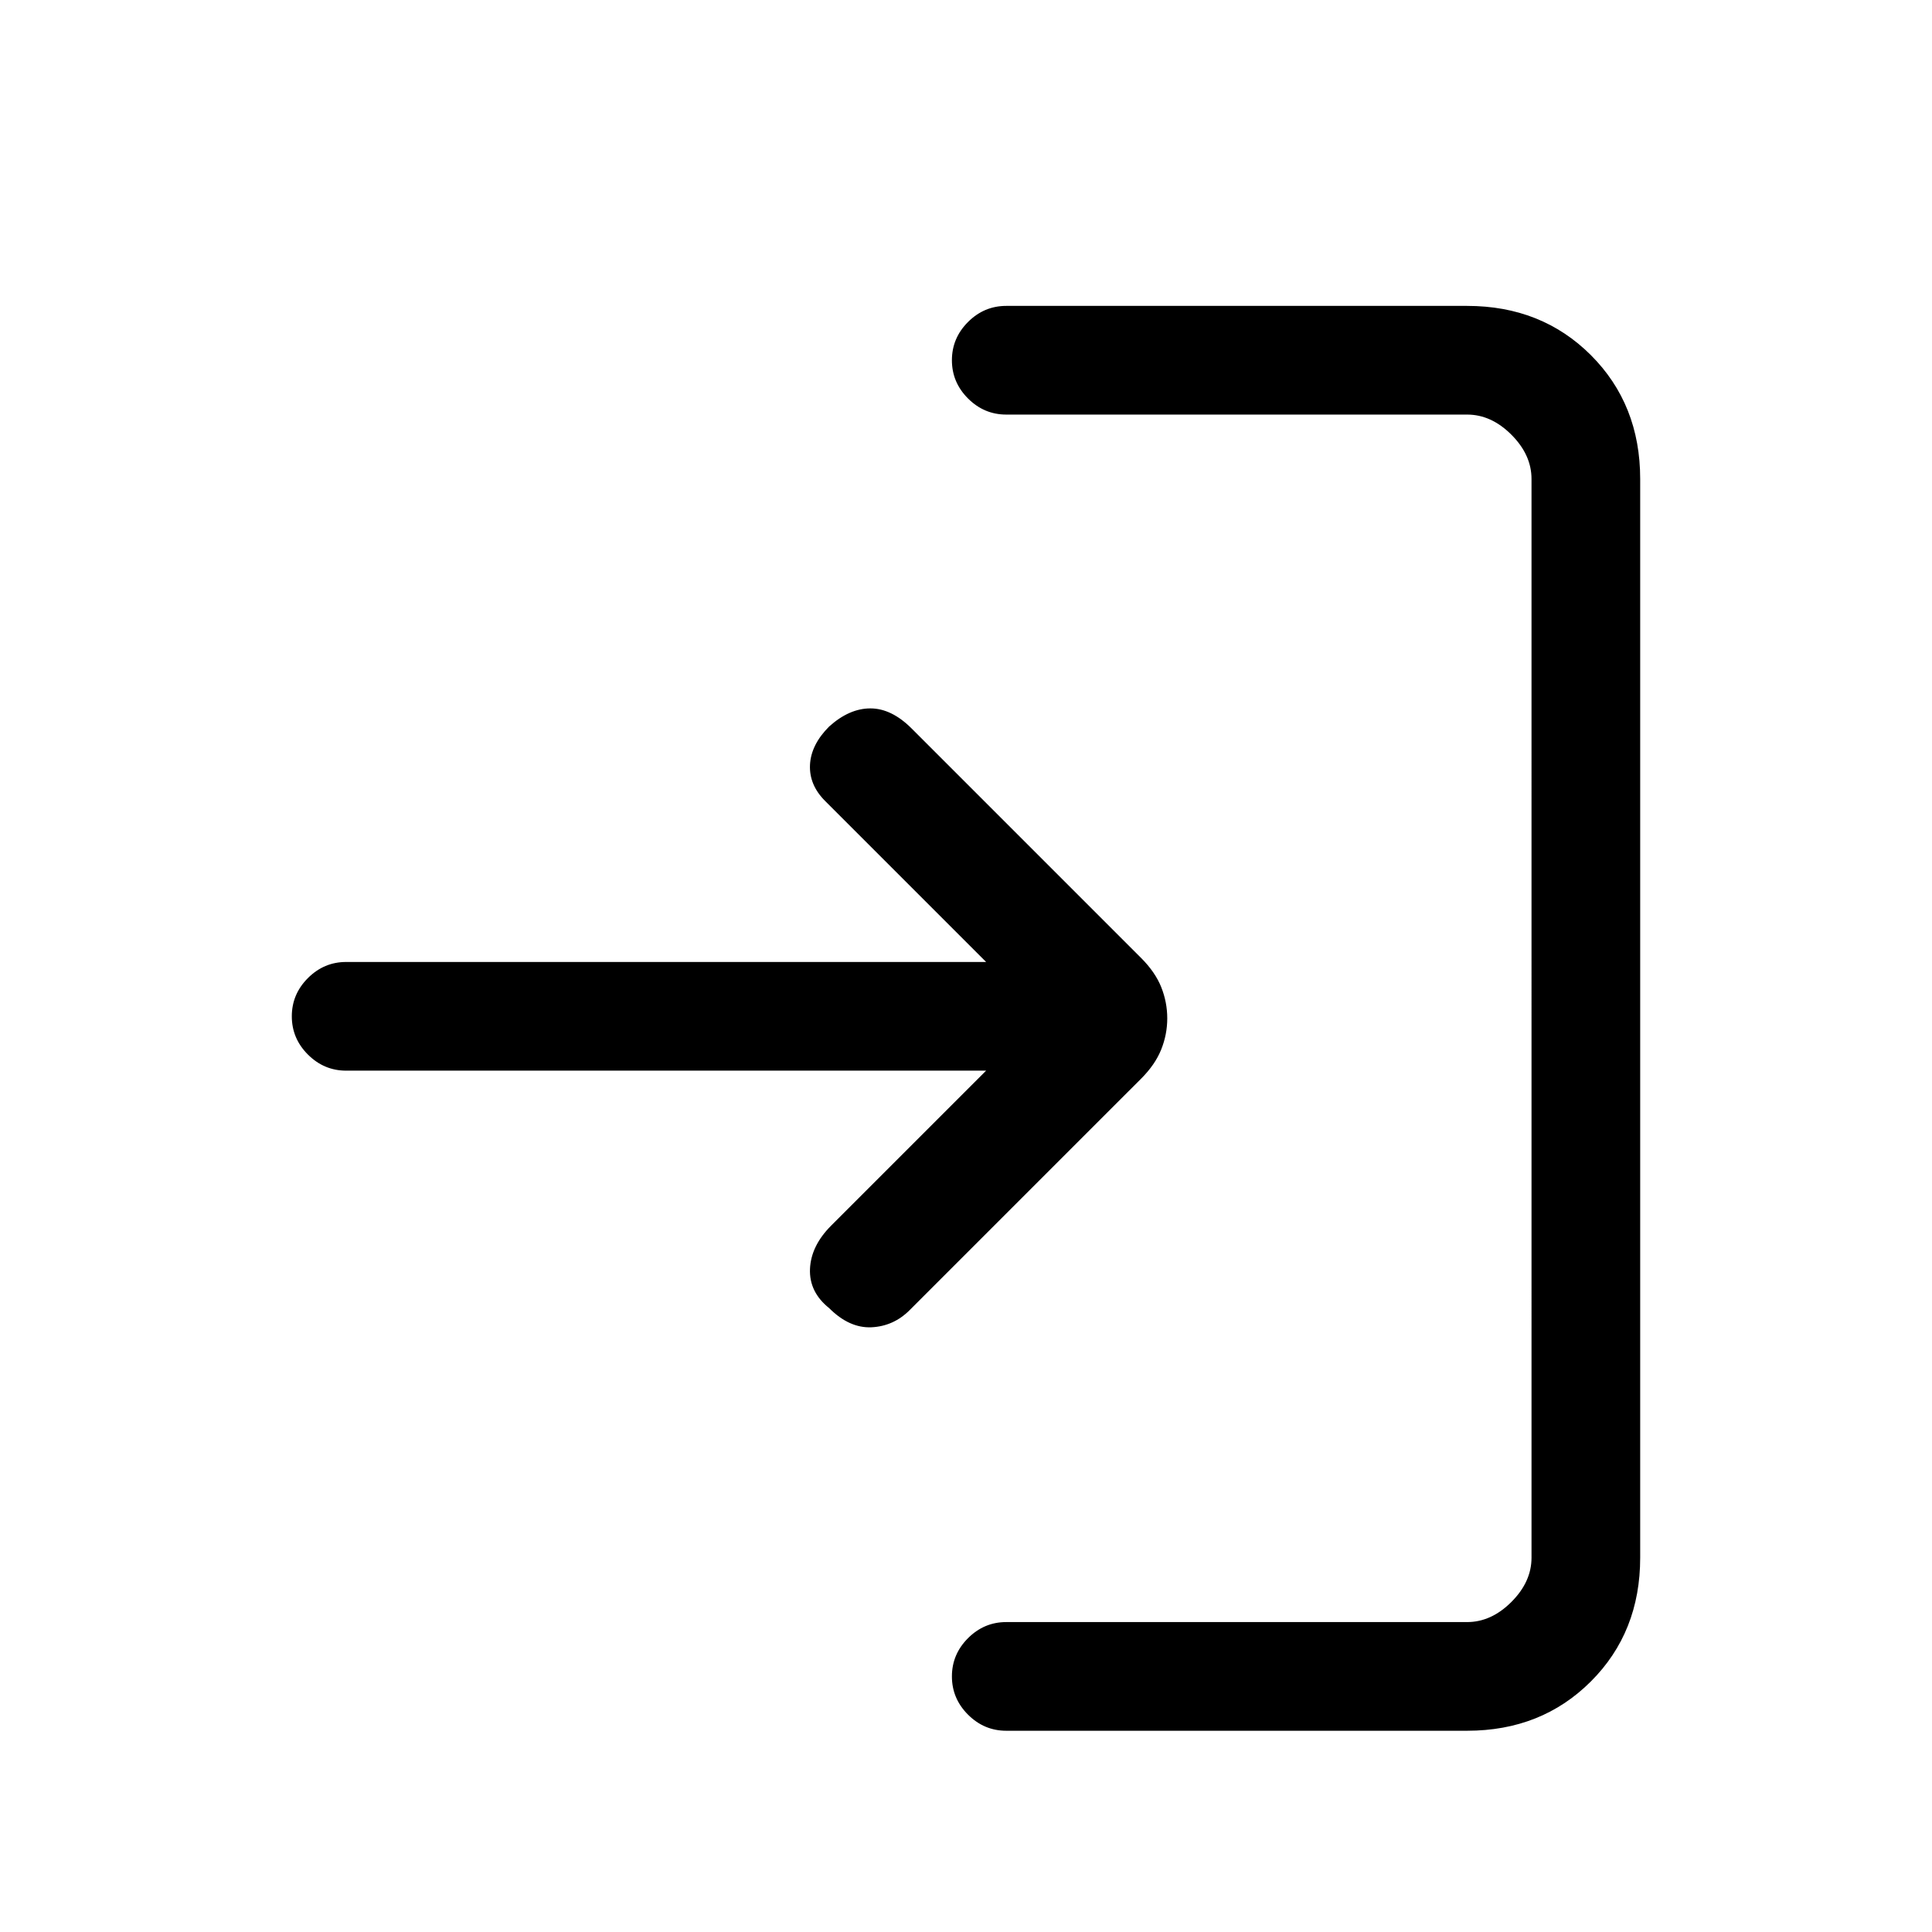 <svg xmlns="http://www.w3.org/2000/svg" height="24" width="24"><path d="M10.3 16.25q-.25-.2-.238-.488.013-.287.263-.537L12.25 13.3H4.3q-.275 0-.475-.2-.2-.2-.2-.475 0-.275.2-.475.2-.2.475-.2h7.95l-2-2q-.2-.2-.188-.45.013-.25.238-.475.25-.225.512-.225.263 0 .513.25l2.85 2.85q.175.175.25.362.075.188.075.388t-.075.387q-.075.188-.25.363L11.3 16.275q-.2.2-.475.213-.275.012-.525-.238Zm2.2 5.25q-.275 0-.475-.2-.2-.2-.2-.475 0-.275.2-.475.2-.2.475-.2h5.725q.3 0 .55-.25.25-.25.25-.55V5.95q0-.3-.25-.55-.25-.25-.55-.25H12.5q-.275 0-.475-.2-.2-.2-.2-.475 0-.275.2-.475.2-.2.475-.2h5.725q.925 0 1.538.612.612.613.612 1.538v13.4q0 .925-.612 1.537-.613.613-1.538.613Z"/></svg>